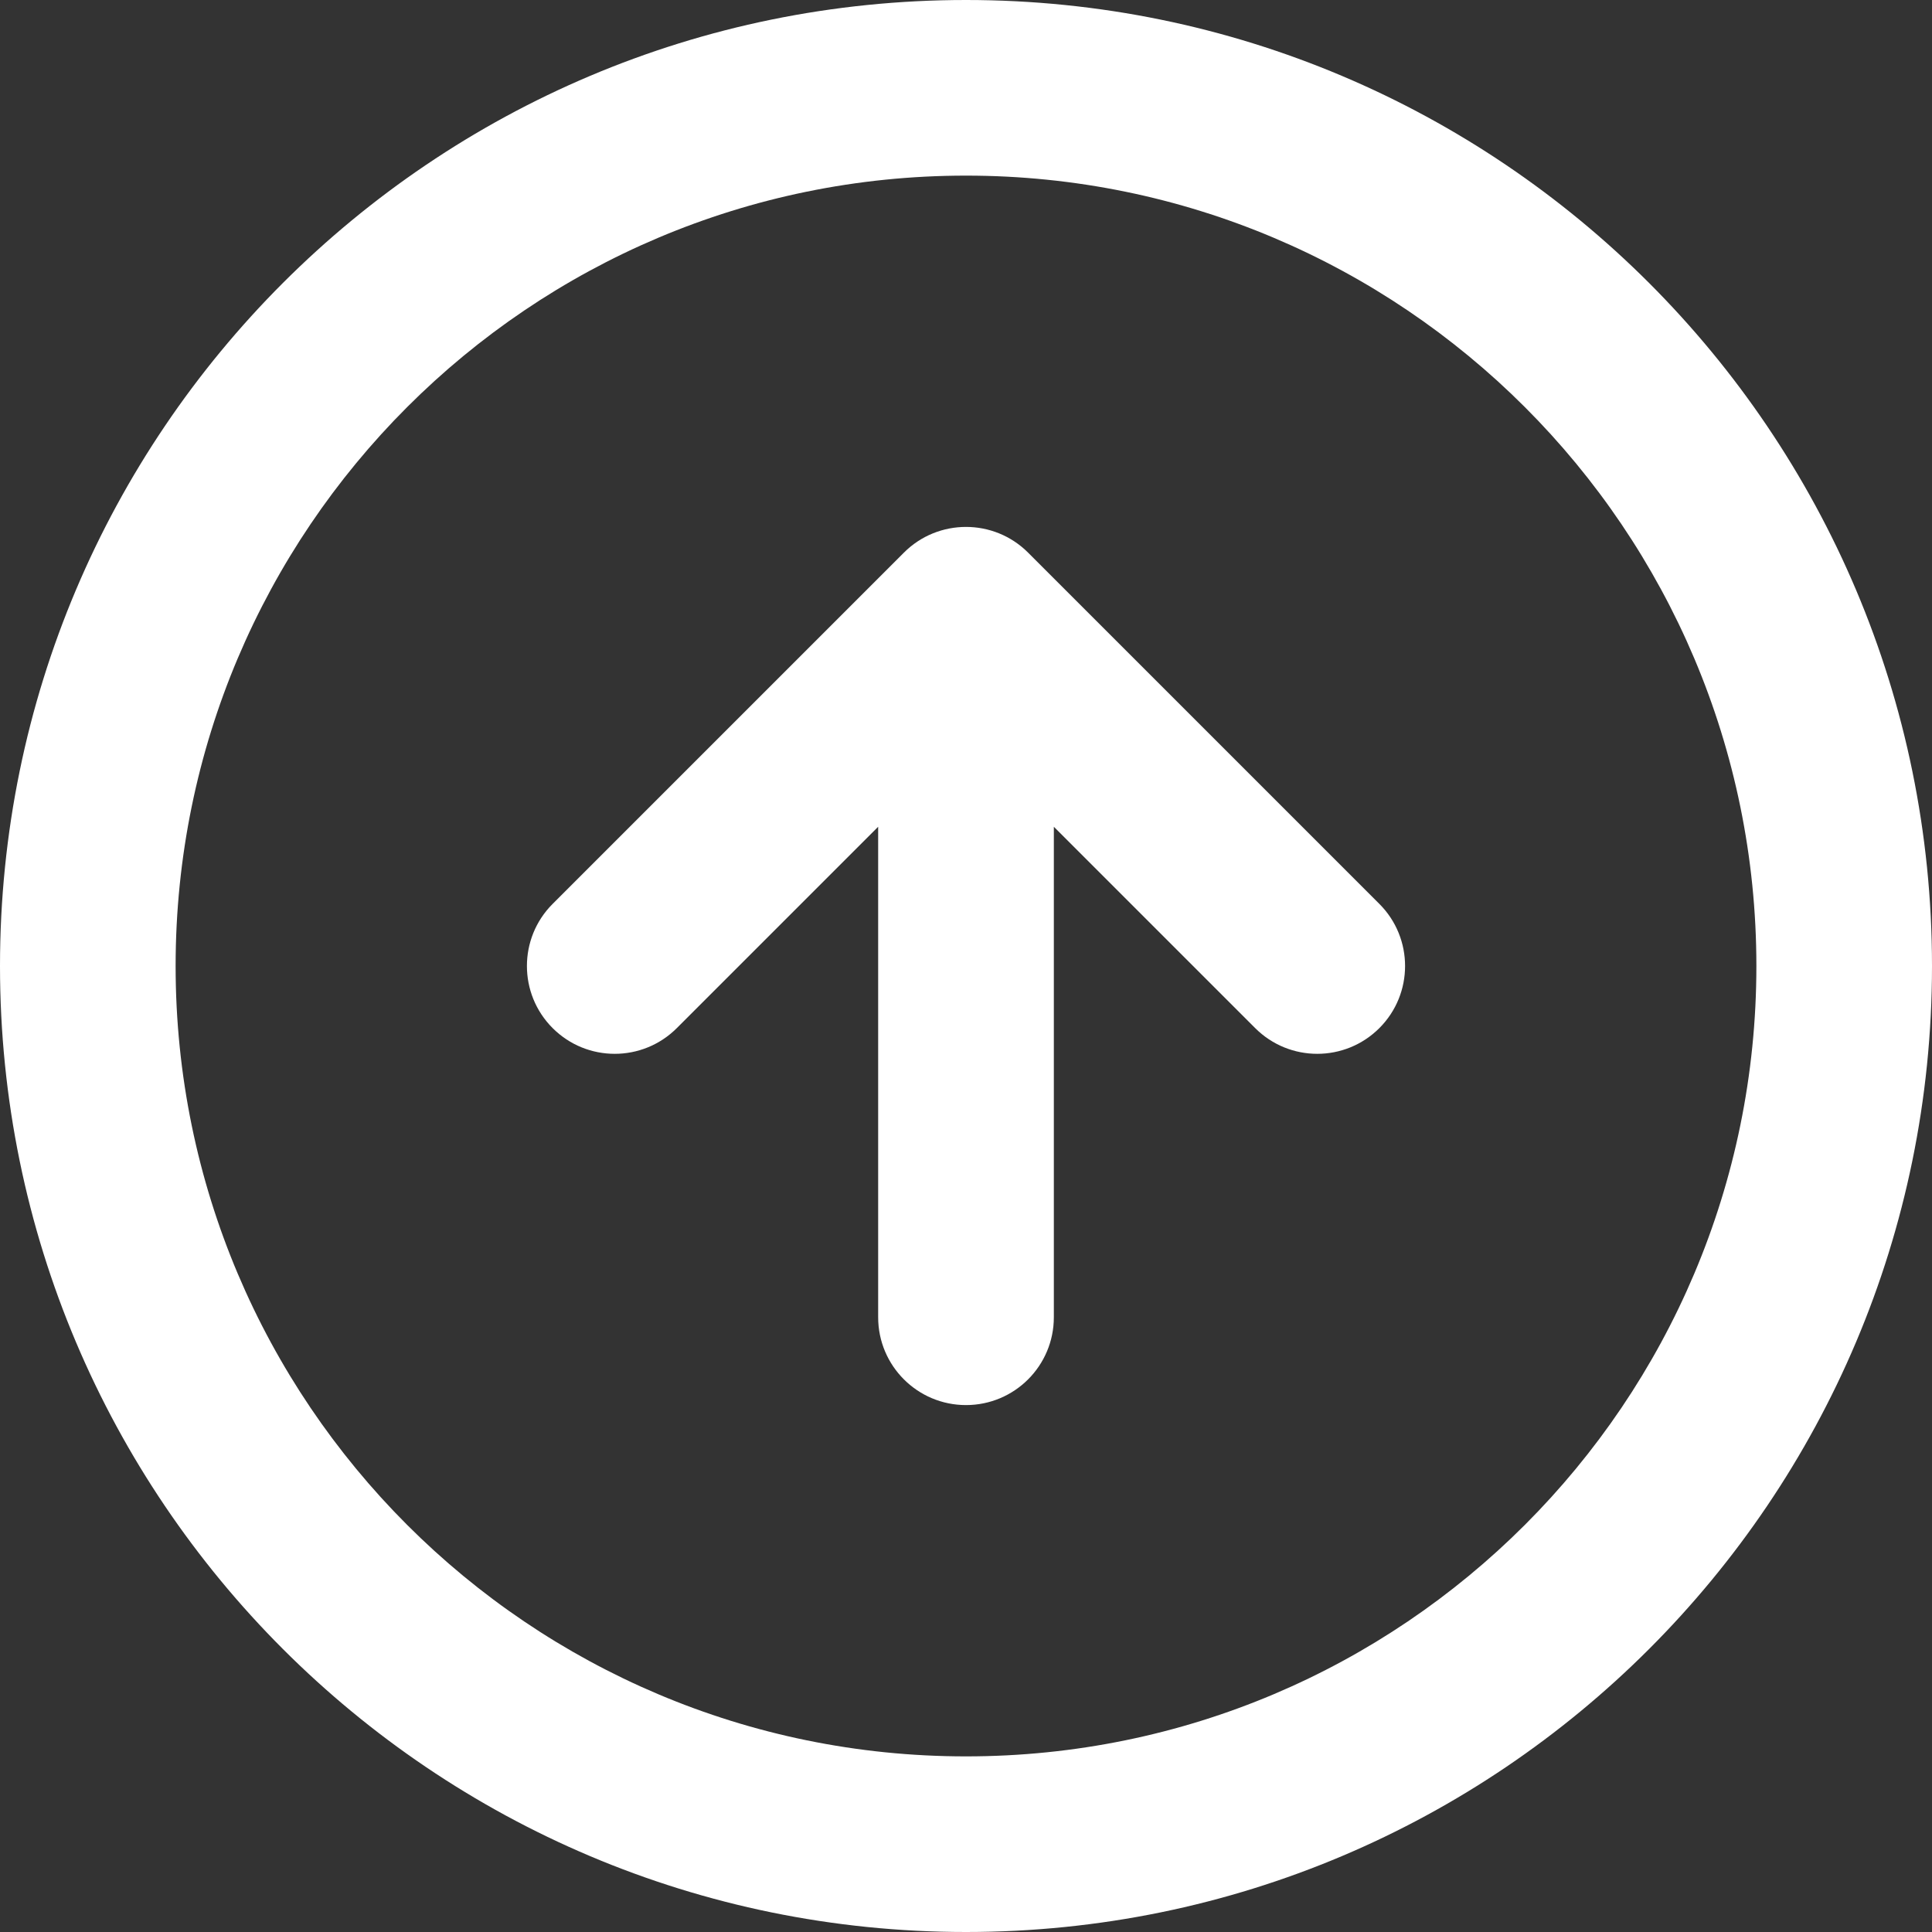 <svg width="30" height="30" viewBox="0 0 30 30" fill="none" xmlns="http://www.w3.org/2000/svg">
<rect x="0" y="0" width="30" height="30" fill="#333333" stroke="none"/>
<path fill-rule="evenodd" clip-rule="evenodd" d="M15 2.727C8.222 2.727 2.727 8.222 2.727 15C2.727 21.778 8.222 27.273 15 27.273C21.778 27.273 27.273 21.778 27.273 15C27.273 8.222 21.778 2.727 15 2.727ZM0 15C0 6.716 6.716 0 15 0C23.284 0 30 6.716 30 15C30 23.284 23.284 30 15 30C6.716 30 0 23.284 0 15Z" fill="white"/>
<path d="M15.964 8.581C15.432 8.049 14.568 8.049 14.036 8.581L8.581 14.036C8.049 14.568 8.049 15.432 8.581 15.964C9.114 16.497 9.977 16.497 10.51 15.964L13.636 12.838V20.454C13.636 21.208 14.247 21.818 15 21.818C15.753 21.818 16.364 21.208 16.364 20.454V12.838L19.49 15.964C20.023 16.497 20.886 16.497 21.419 15.964C21.951 15.432 21.951 14.568 21.419 14.036L15.964 8.581Z" fill="white"/>
</svg>

